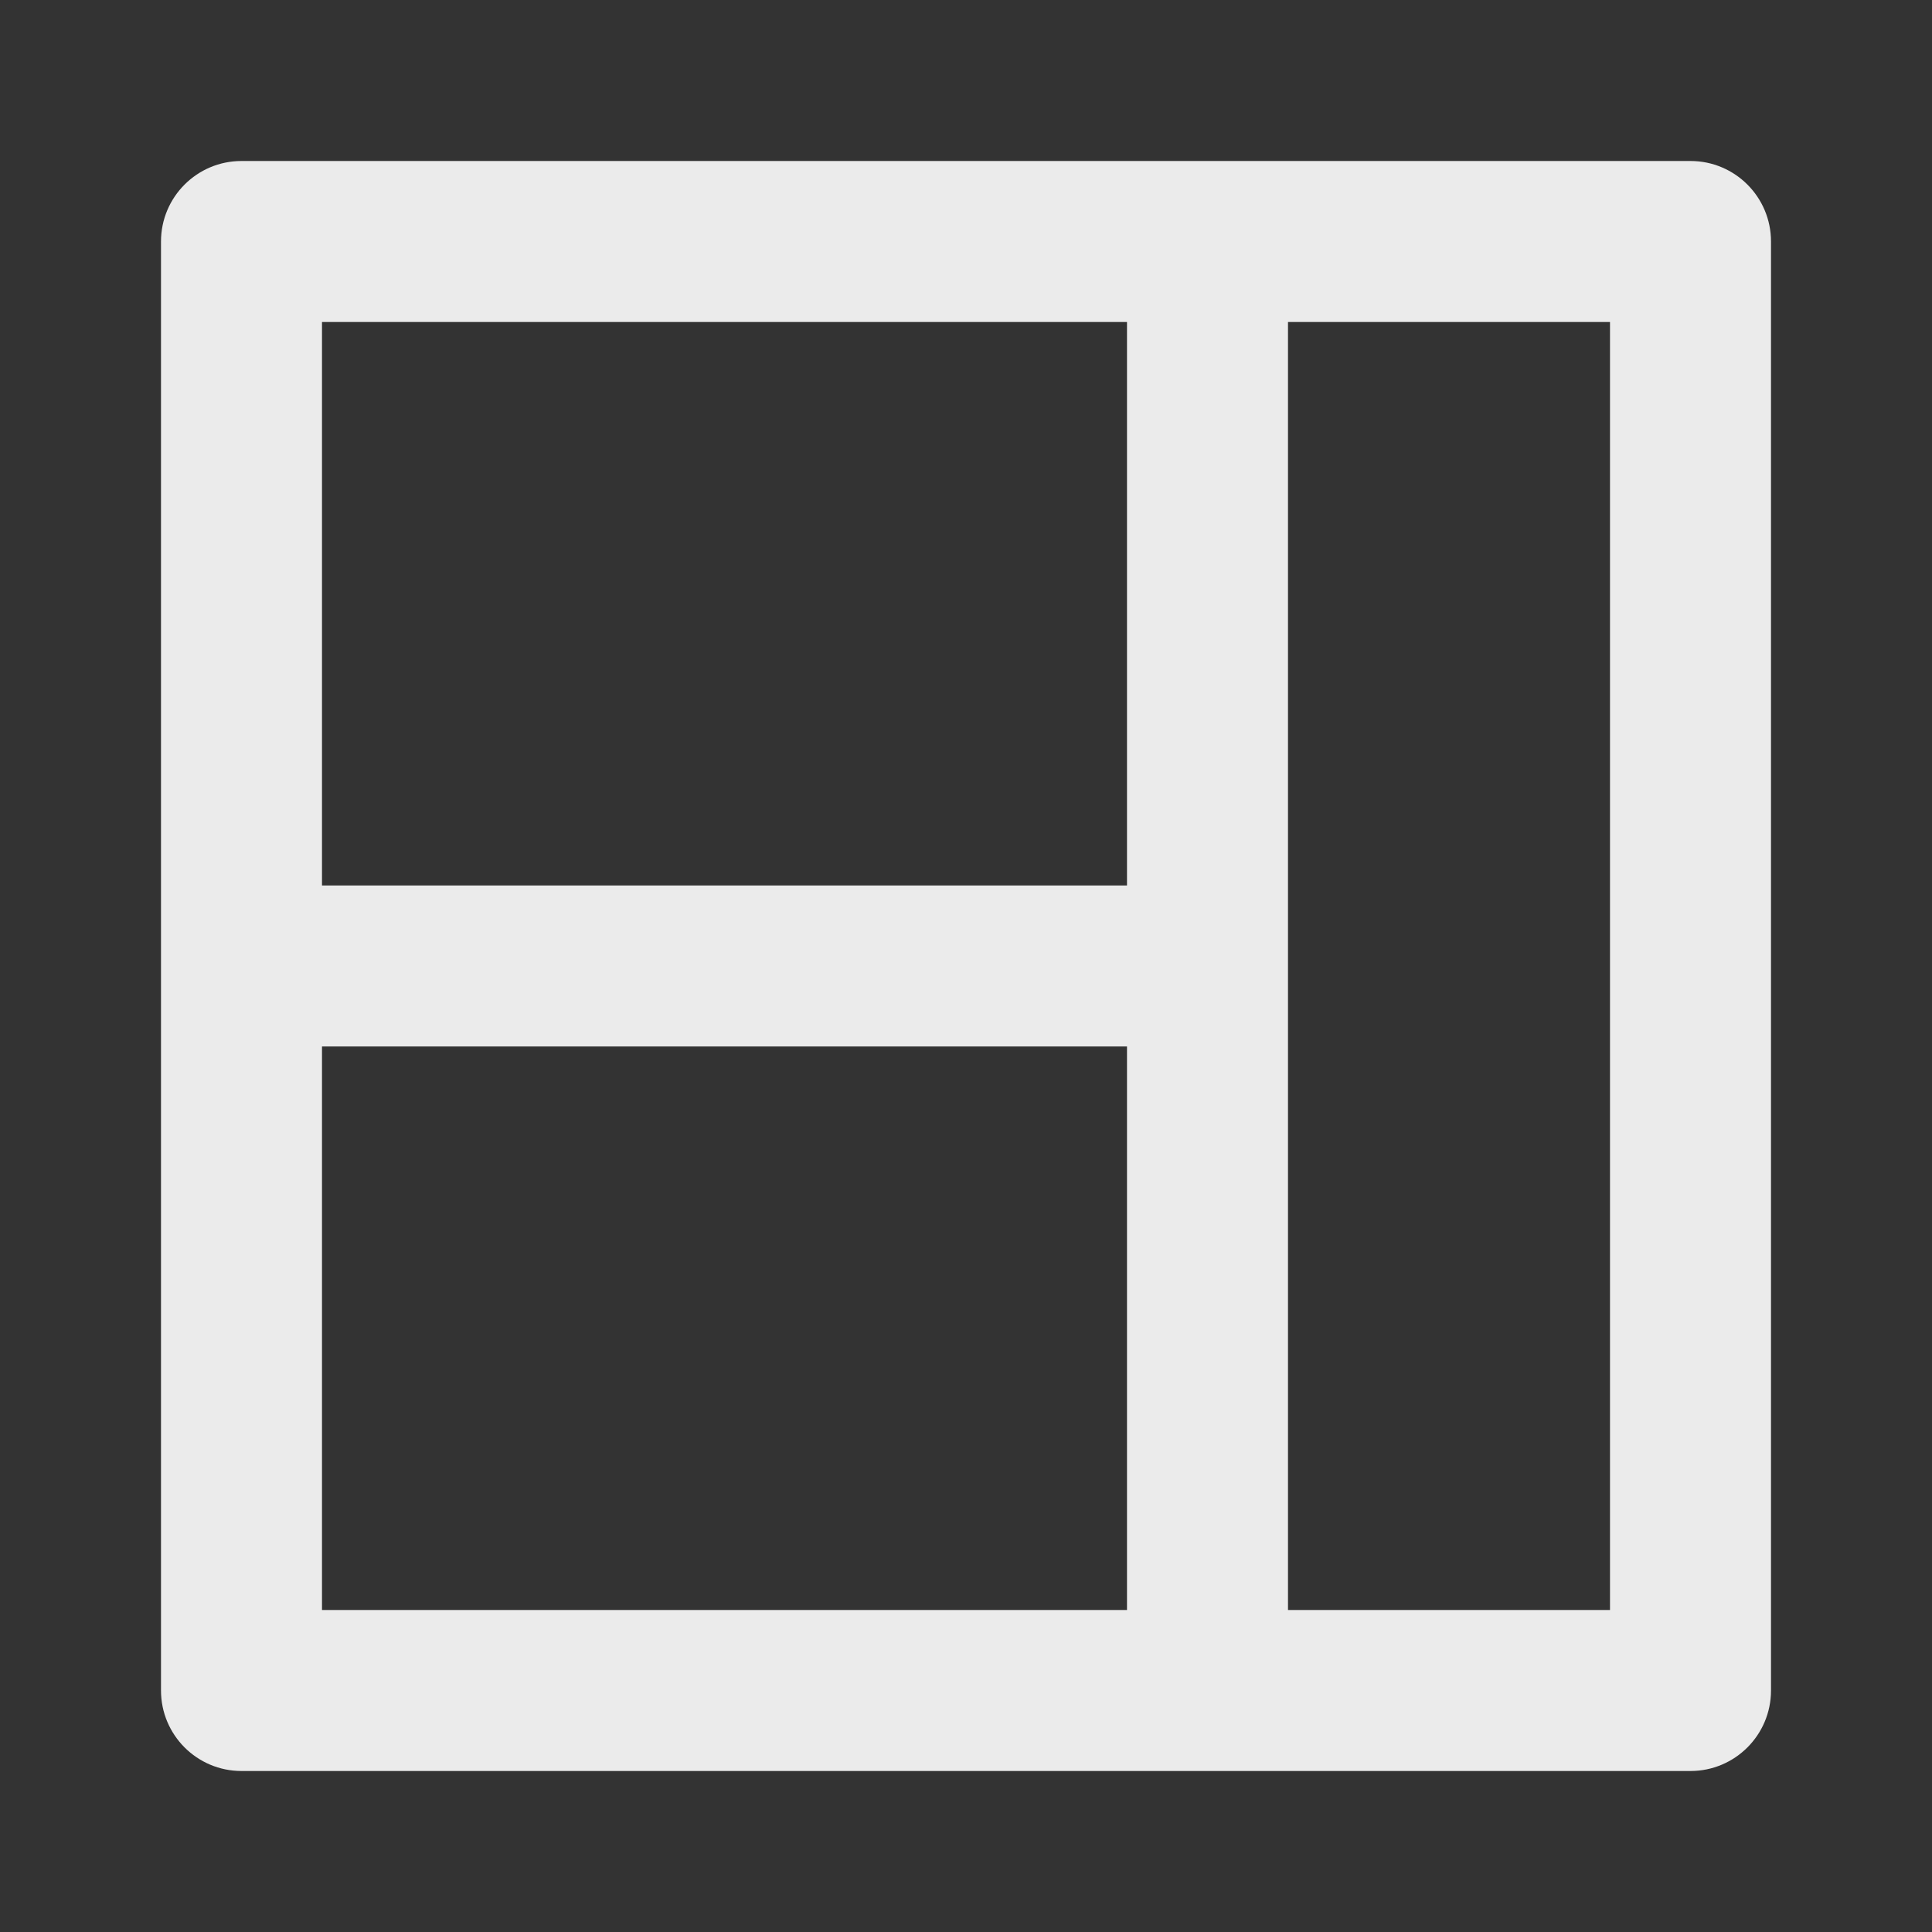 <!-- Generated by IcoMoon.io -->
<svg version="1.1" xmlns="http://www.w3.org/2000/svg" width="280" height="280" viewBox="0 0 280 280">
<rect x="0" y="0" width="280" height="280" fill="#333333" stroke="none"/>
<title>web-grid</title>
<path fill="#ebebeb" d="M245 23.333h-210c-6.443 0-11.667 5.223-11.667 11.667v0 210c0 6.443 5.223 11.667 11.667 11.667v0h210c6.443 0 11.667-5.223 11.667-11.667v0-210c0-6.443-5.223-11.667-11.667-11.667v0zM163.333 233.333h-116.667v-81.667h116.667zM163.333 128.333h-116.667v-81.667h116.667zM233.333 233.333h-46.667v-186.667h46.667z"></path>
</svg>
